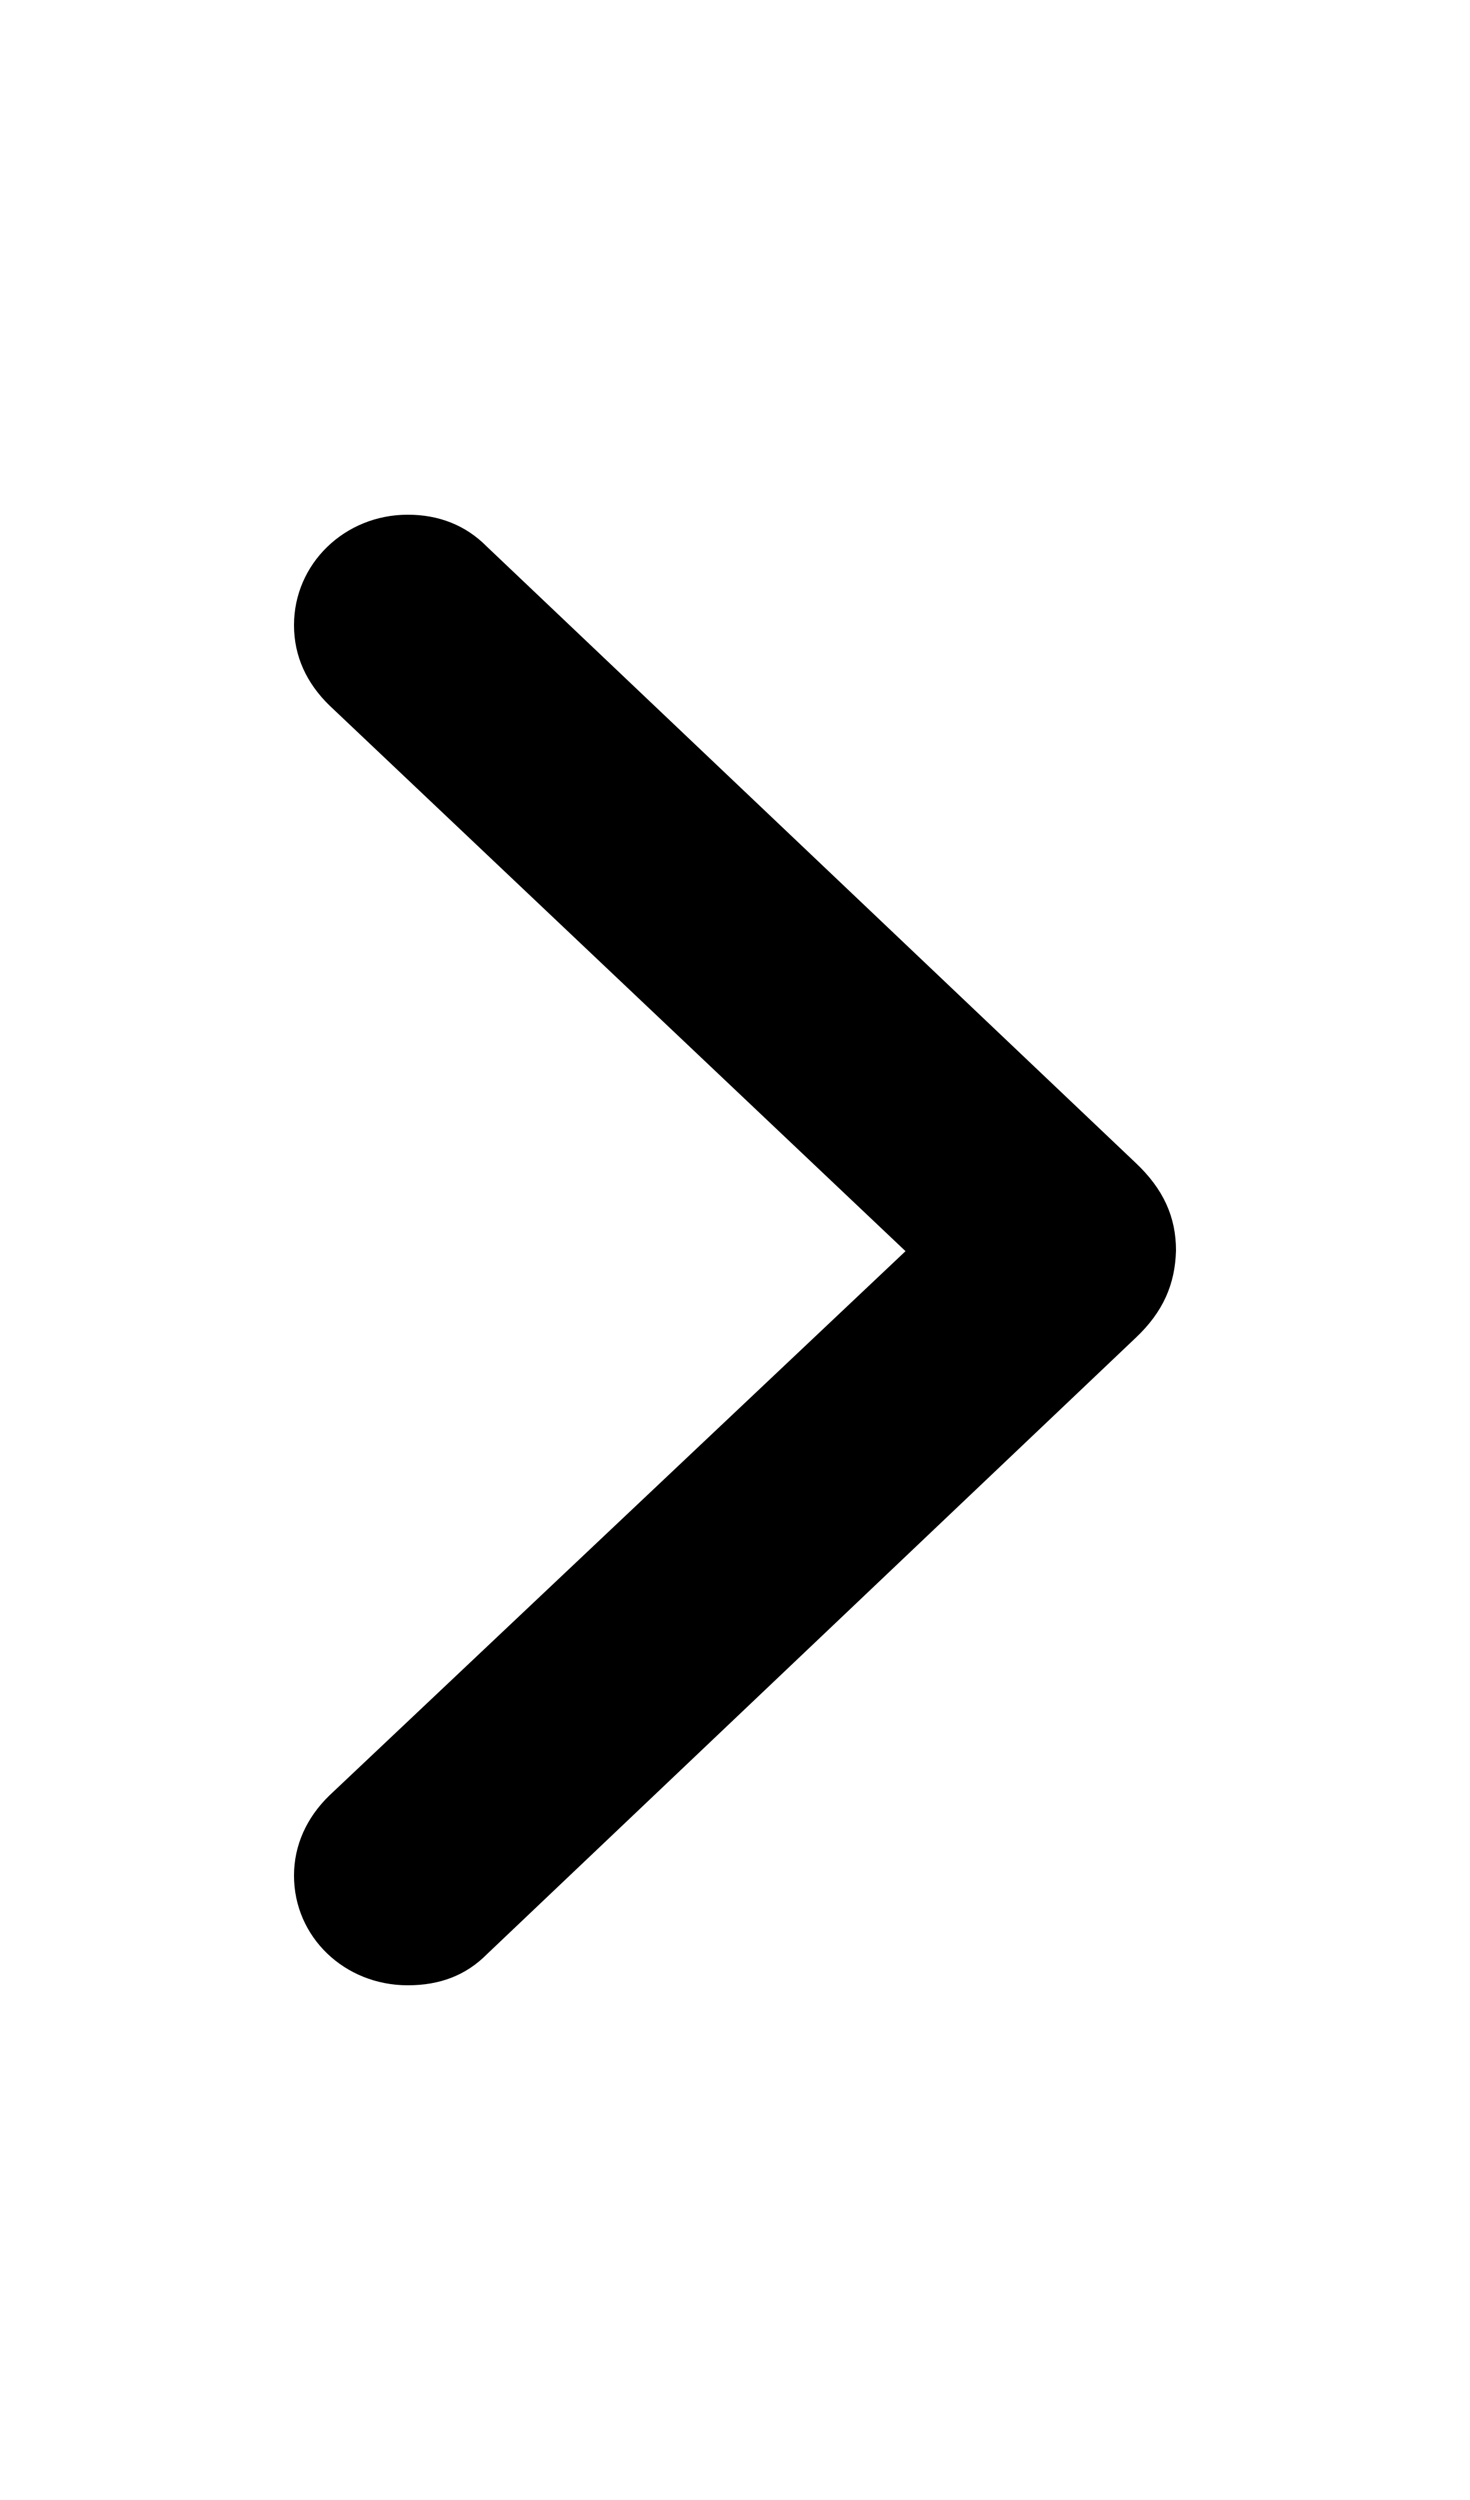 <svg width="100%" height="100%" viewBox="0 0 10 17" fill="none" xmlns="http://www.w3.org/2000/svg">
<path d="M8 8.503C8 8.275 7.914 8.085 7.725 7.907L3.312 3.717C3.169 3.572 2.986 3.5 2.774 3.5C2.344 3.5 2 3.834 2 4.251C2 4.463 2.086 4.646 2.241 4.797L6.16 8.508L2.241 12.209C2.086 12.359 2 12.548 2 12.754C2 13.172 2.344 13.5 2.774 13.5C2.991 13.5 3.169 13.433 3.312 13.289L7.725 9.098C7.914 8.92 7.994 8.731 8 8.503Z" fill="currentColor"/>
</svg>
